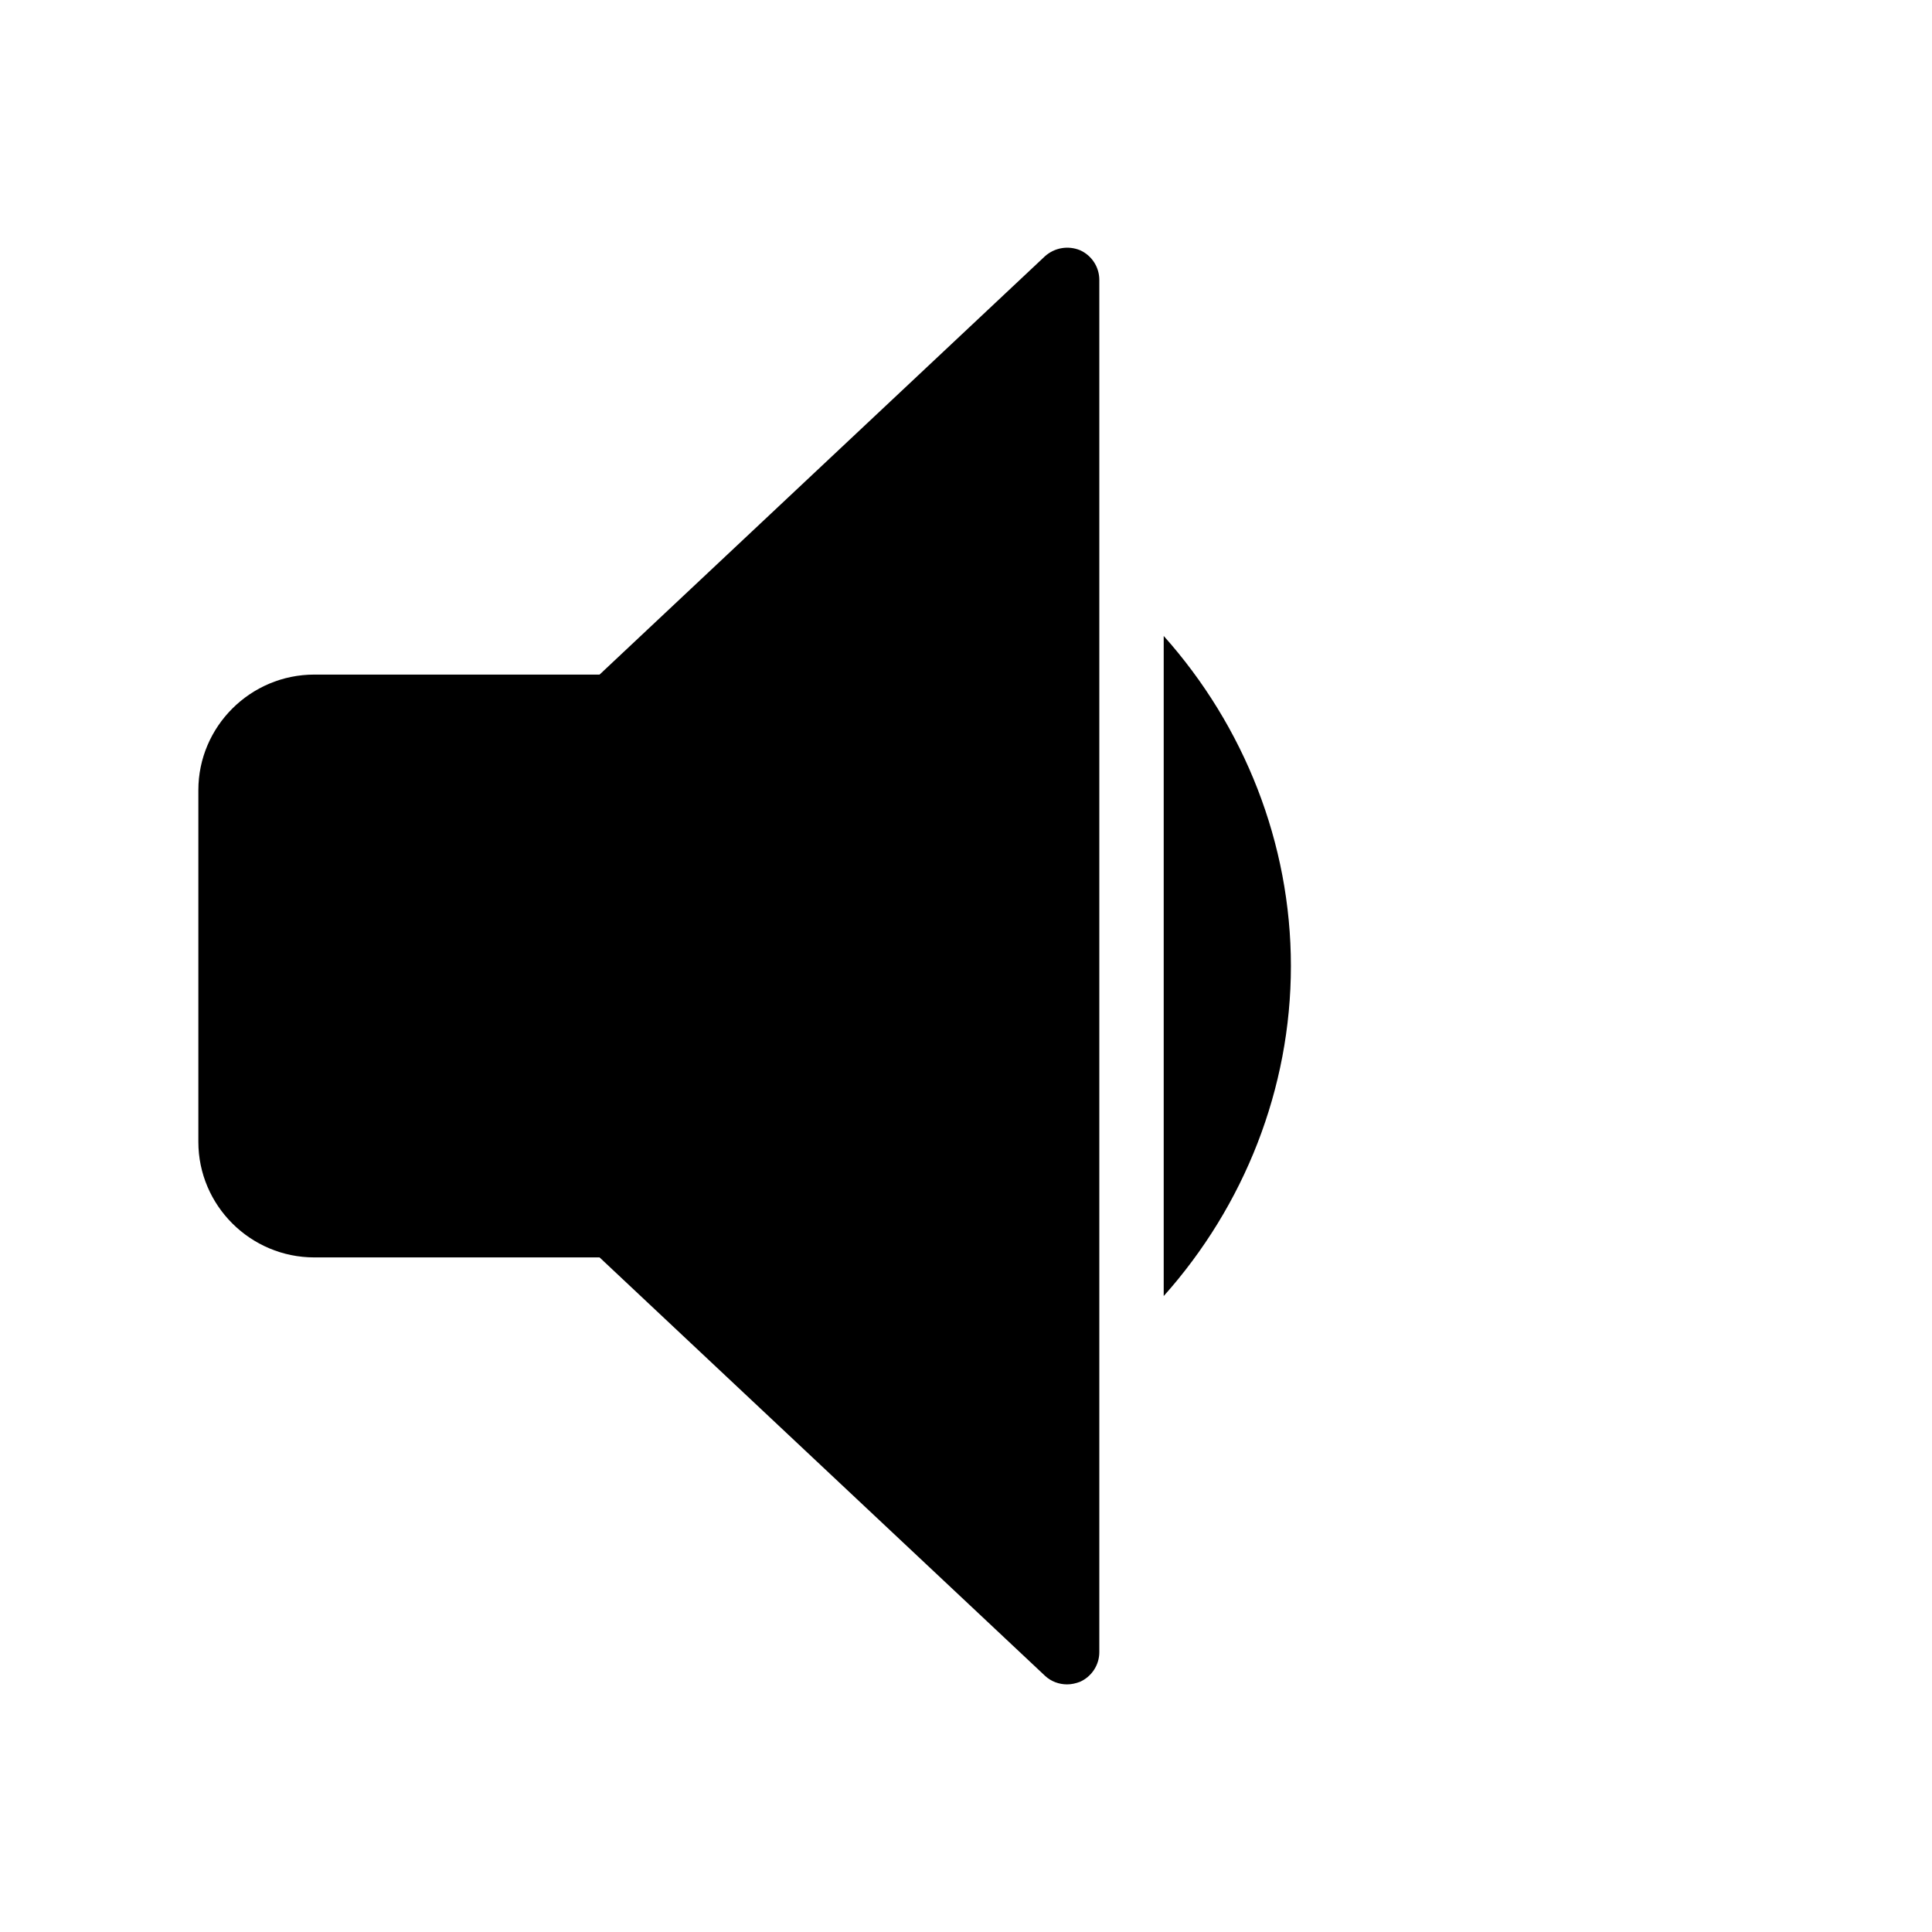 <svg width="60" height="60" viewBox="0 0 60 60" fill="none" xmlns="http://www.w3.org/2000/svg">
<path d="M6.16 24.54V35.46C6.16 37.44 7.78 39.05 9.76 39.05H18.62L32.45 52.04C32.64 52.22 32.89 52.31 33.14 52.31C33.27 52.31 33.41 52.28 33.54 52.23C33.9 52.07 34.14 51.71 34.14 51.31V8.69C34.14 8.29 33.9 7.93 33.54 7.77C33.17 7.62 32.75 7.69 32.45 7.96L18.62 20.95H9.76C7.78 20.95 6.16 22.56 6.16 24.54Z" fill="black"/>
<path d="M40.09 30C40.09 26.19 38.64 22.55 36.14 19.75V40.25C38.64 37.45 40.09 33.81 40.09 30Z" fill="black"/>
</svg>
